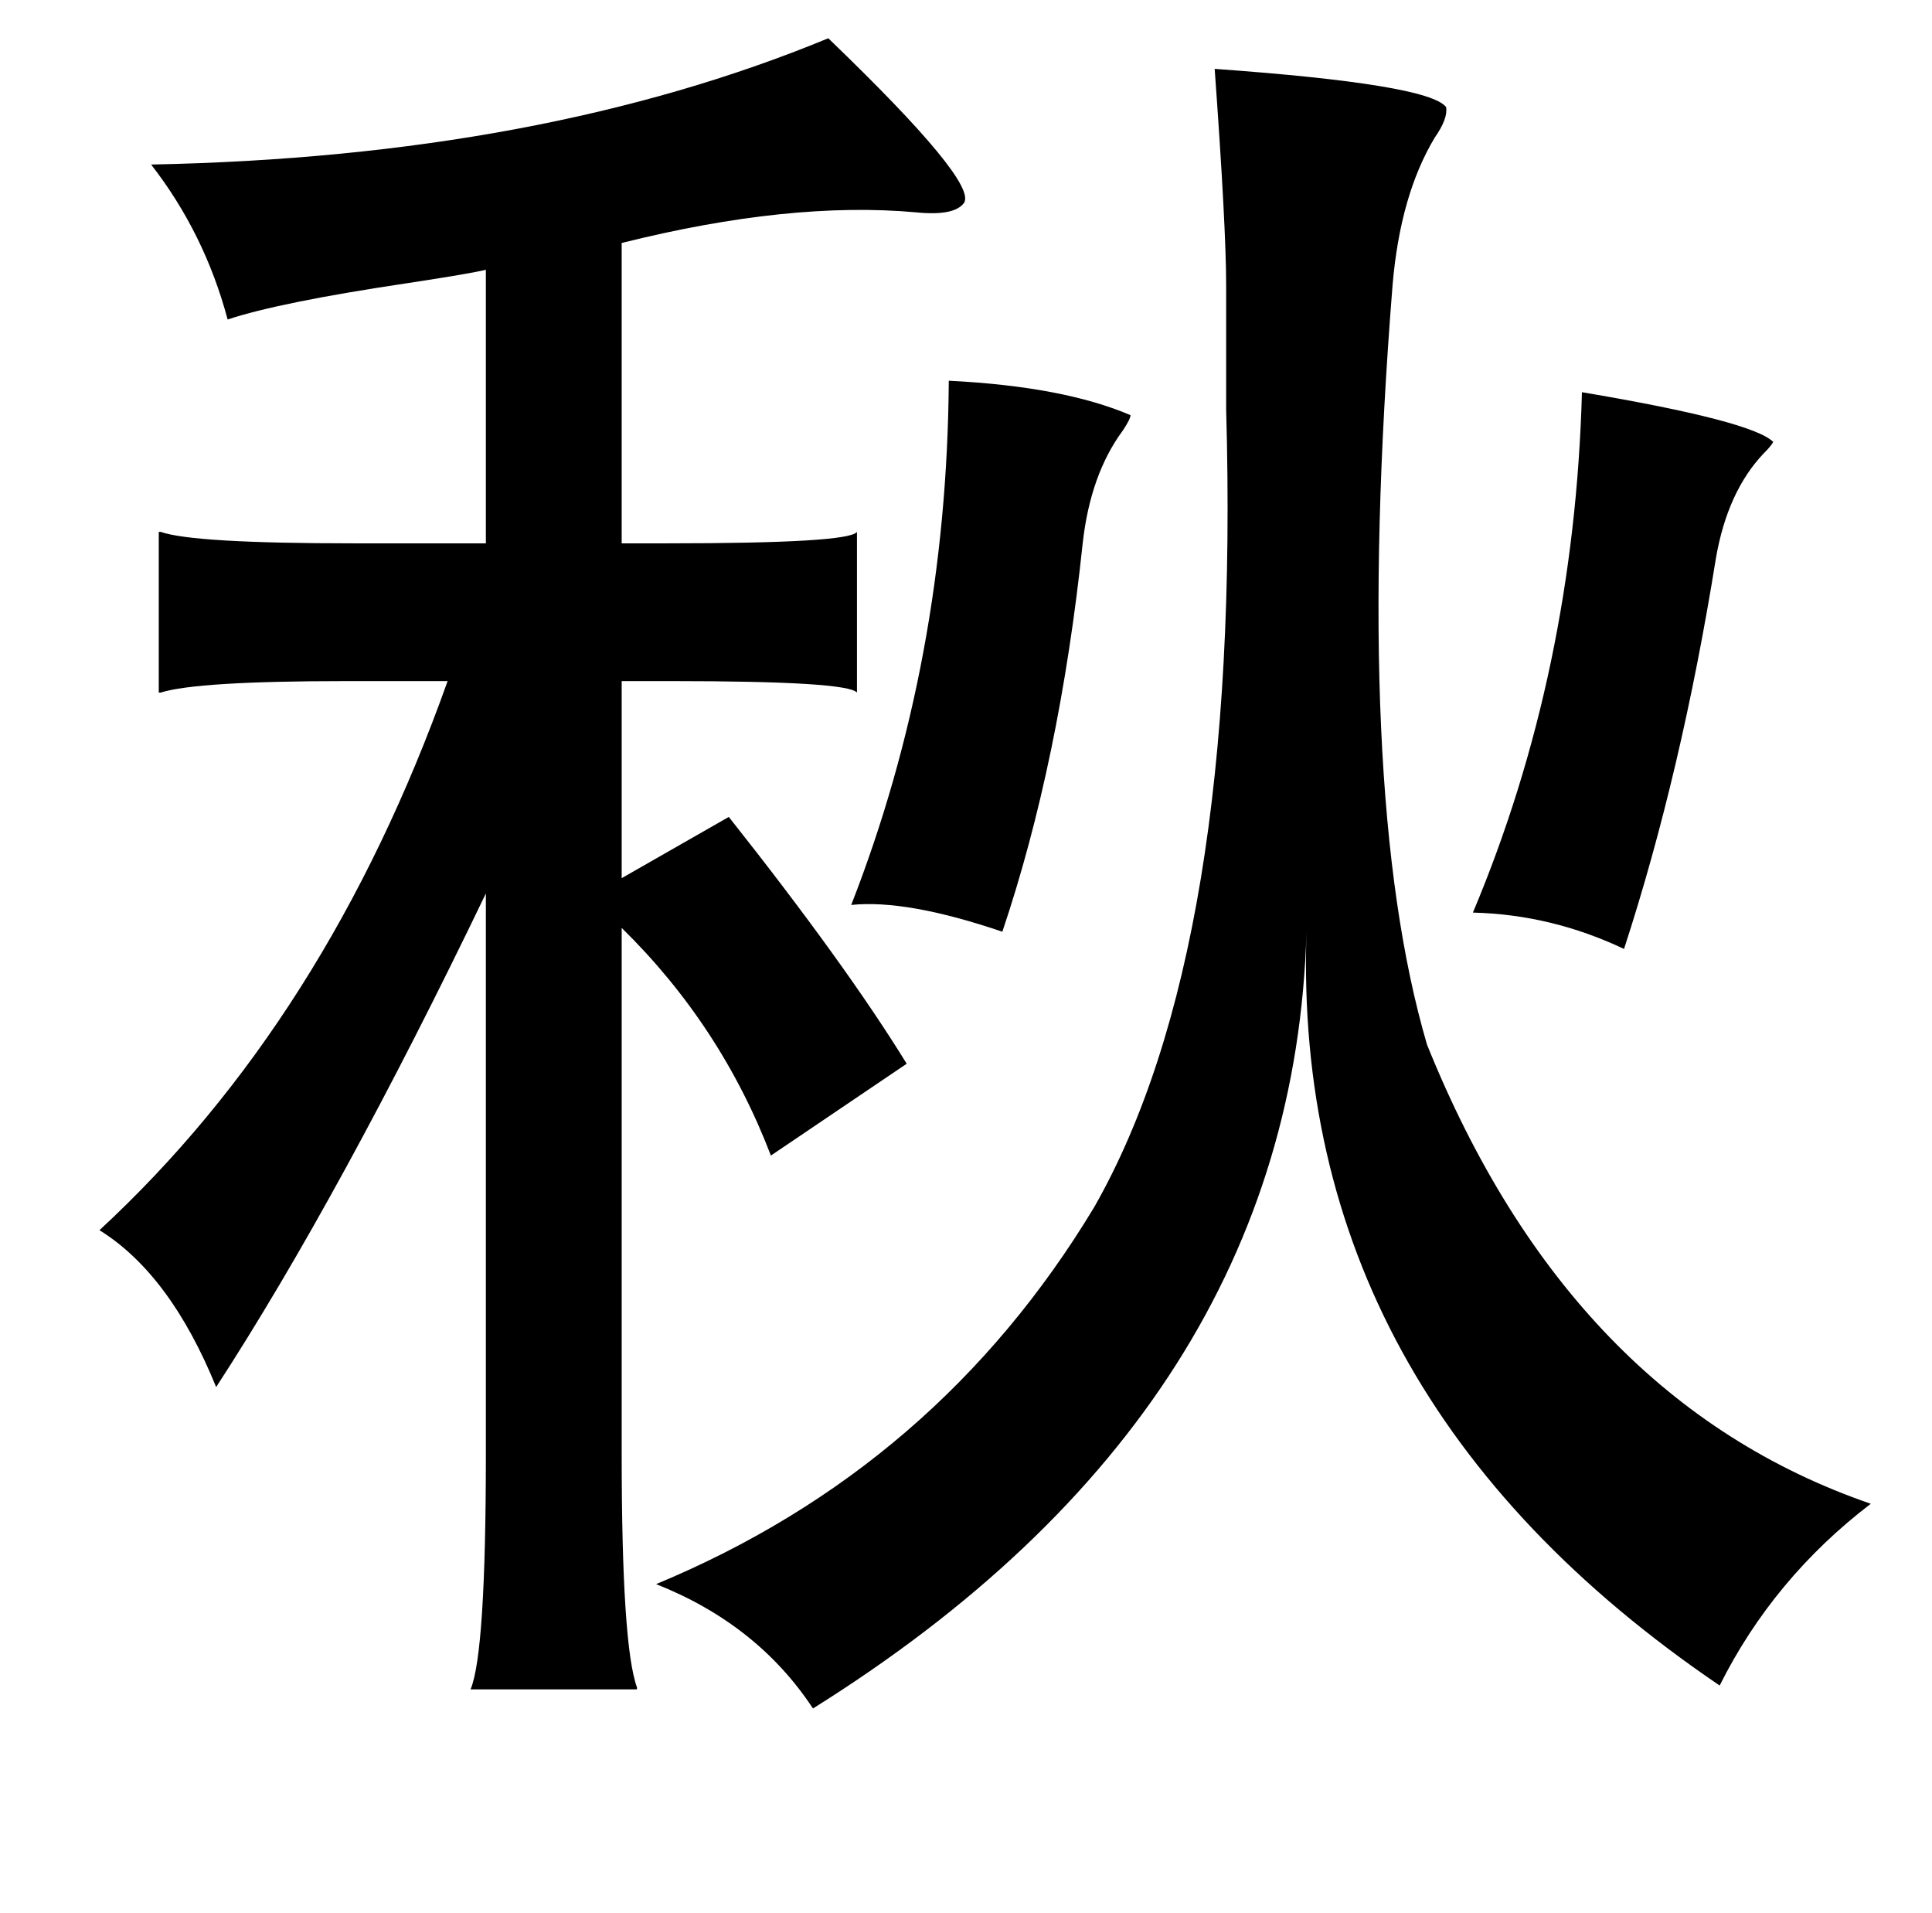 <?xml version="1.0" standalone="no"?>
<!DOCTYPE svg PUBLIC "-//W3C//DTD SVG 1.1//EN" "http://www.w3.org/Graphics/SVG/1.1/DTD/svg11.dtd" >
<svg xmlns="http://www.w3.org/2000/svg" xmlns:xlink="http://www.w3.org/1999/xlink" version="1.1" viewBox="-10 0 1010 1000">
   <path fill="currentColor"
d="M625 36q112 8 121 20q1 6 -6 16q-18 30 -22 77q-21 264 18 397q75 186 232 240q-51 39 -79 95q-224 -152 -216 -394q-7 249 -258 406q-29 -44 -82 -65q147 -61 229 -197q77 -135 69 -417v-65q0 -30 -6 -113zM423 20q78 75 71 86q-5 7 -25 5q-66 -6 -154 16v157h24
q95 0 99 -6v84q-5 -6 -97 -6h-26v103l56 -32q61 77 93 129l-71 48q-26 -68 -78 -119v275q0 100 8 122v1h-87q8 -19 8 -123v-293q-76 158 -141 258q-24 -59 -61 -82q119 -110 182 -287h-53q-78 0 -97 6h-1v-84h1q17 6 101 6h69v-143q-8 2 -41 7q-67 10 -94 19
q-12 -45 -40 -81q204 -4 354 -66zM817 205q89 15 100 26q-1 2 -5 6q-19 20 -25 55q-18 112 -48 204q-38 -18 -79 -19q53 -126 57 -272zM486 199q60 3 95 18q0 2 -4 8q-17 23 -21 59q-12 114 -42 203q-50 -17 -79 -14q50 -128 51 -274z" />
</svg>
